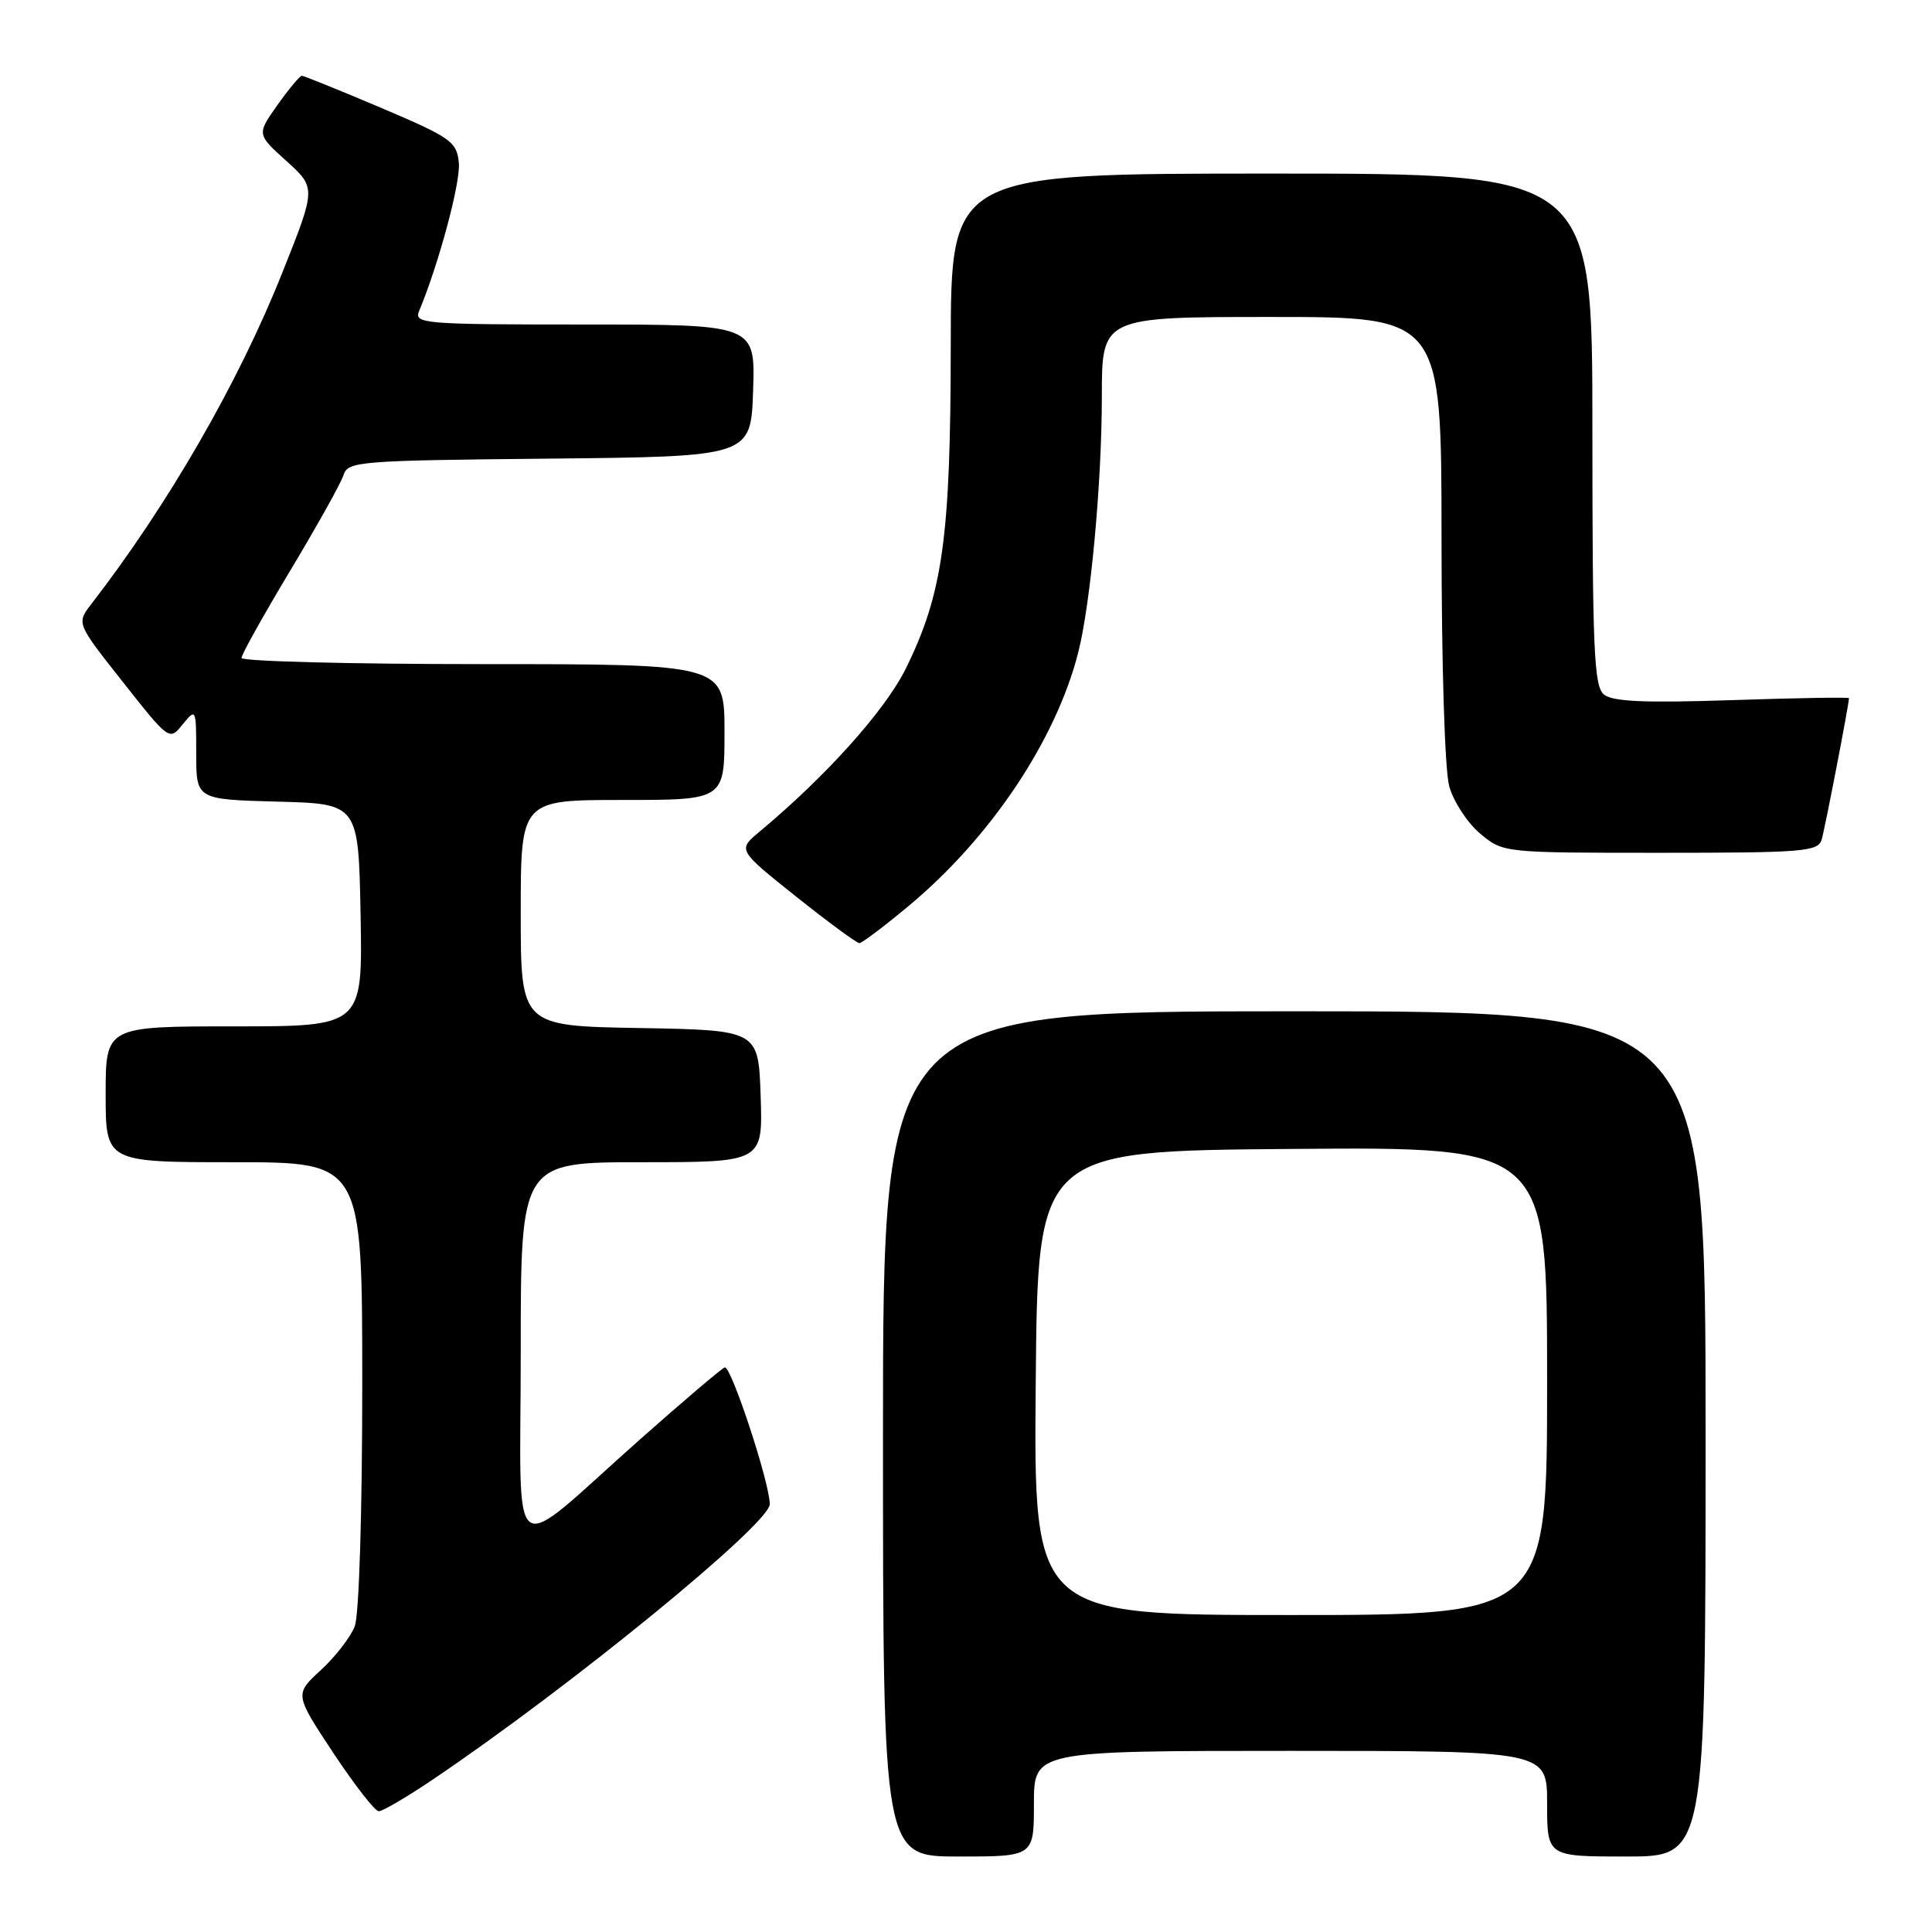 <?xml version="1.0" encoding="UTF-8" standalone="no"?>
<!DOCTYPE svg PUBLIC "-//W3C//DTD SVG 1.1//EN" "http://www.w3.org/Graphics/SVG/1.1/DTD/svg11.dtd" >
<svg xmlns="http://www.w3.org/2000/svg" xmlns:xlink="http://www.w3.org/1999/xlink" version="1.1" viewBox="0 0 256 256">
 <g >
 <path fill="currentColor"
d=" M 137.00 239.00 C 137.00 232.00 137.00 232.00 171.00 232.00 C 205.00 232.00 205.00 232.00 205.00 239.00 C 205.00 246.00 205.00 246.00 215.50 246.00 C 226.00 246.00 226.00 246.00 226.00 190.00 C 226.00 134.00 226.00 134.00 171.50 134.00 C 117.00 134.00 117.00 134.00 117.00 190.00 C 117.00 246.00 117.00 246.00 127.00 246.00 C 137.00 246.00 137.00 246.00 137.00 239.00 Z  M 57.30 235.83 C 75.52 223.55 102.00 201.92 102.00 199.31 C 102.00 196.50 96.85 180.88 96.03 181.19 C 95.58 181.36 90.56 185.63 84.86 190.68 C 66.97 206.54 69.00 208.02 69.00 179.07 C 69.00 154.00 69.00 154.00 85.04 154.00 C 101.08 154.00 101.08 154.00 100.79 145.25 C 100.50 136.50 100.50 136.50 84.75 136.22 C 69.00 135.95 69.00 135.95 69.00 120.97 C 69.00 106.00 69.00 106.00 82.50 106.00 C 96.00 106.00 96.00 106.00 96.00 97.00 C 96.00 88.00 96.00 88.00 64.00 88.00 C 46.40 88.00 32.00 87.63 32.00 87.18 C 32.00 86.73 34.90 81.53 38.45 75.62 C 42.00 69.71 45.18 64.01 45.52 62.95 C 46.09 61.13 47.50 61.02 72.81 60.77 C 99.50 60.50 99.50 60.50 99.79 51.75 C 100.08 43.00 100.08 43.00 77.43 43.00 C 56.25 43.00 54.83 42.89 55.52 41.25 C 58.13 35.01 61.05 24.14 60.80 21.58 C 60.52 18.76 59.80 18.25 50.50 14.29 C 45.00 11.96 40.27 10.05 40.00 10.04 C 39.73 10.04 38.27 11.79 36.76 13.92 C 34.02 17.79 34.02 17.79 37.96 21.34 C 41.89 24.90 41.89 24.90 37.38 36.20 C 31.59 50.73 22.29 66.85 12.10 80.04 C 10.13 82.59 10.13 82.59 16.29 90.38 C 22.44 98.17 22.44 98.17 24.22 95.97 C 25.97 93.81 26.00 93.87 26.00 99.86 C 26.00 105.93 26.00 105.93 36.75 106.22 C 47.50 106.50 47.50 106.50 47.78 121.25 C 48.05 136.00 48.05 136.00 31.03 136.00 C 14.00 136.00 14.00 136.00 14.00 145.00 C 14.00 154.00 14.00 154.00 31.00 154.00 C 48.00 154.00 48.00 154.00 48.00 183.43 C 48.00 200.48 47.58 213.97 47.01 215.48 C 46.46 216.91 44.44 219.53 42.52 221.29 C 39.03 224.50 39.03 224.50 44.15 232.25 C 46.97 236.51 49.69 240.00 50.19 240.00 C 50.70 240.00 53.90 238.12 57.30 235.83 Z  M 120.38 120.06 C 131.24 111.03 139.89 98.11 142.86 86.50 C 144.51 80.07 146.00 63.92 146.00 52.54 C 146.00 42.00 146.00 42.00 168.50 42.00 C 191.00 42.00 191.00 42.00 191.01 71.25 C 191.01 88.12 191.44 102.06 192.03 104.19 C 192.60 106.21 194.43 109.03 196.11 110.44 C 199.15 113.00 199.15 113.00 220.01 113.00 C 239.01 113.00 240.91 112.84 241.38 111.25 C 241.82 109.77 245.00 93.30 245.00 92.51 C 245.00 92.37 238.04 92.48 229.52 92.77 C 217.88 93.16 213.67 92.97 212.52 92.02 C 211.21 90.93 211.00 86.01 211.00 56.88 C 211.00 23.00 211.00 23.00 168.50 23.00 C 126.00 23.00 126.00 23.00 125.98 45.75 C 125.96 71.18 124.94 78.58 120.05 88.54 C 117.32 94.09 109.52 102.80 100.62 110.22 C 97.74 112.62 97.74 112.62 105.50 118.81 C 109.77 122.21 113.54 124.99 113.88 124.97 C 114.22 124.96 117.15 122.75 120.38 120.06 Z  M 137.24 183.25 C 137.50 152.50 137.50 152.50 171.25 152.24 C 205.00 151.97 205.00 151.97 205.00 182.99 C 205.00 214.00 205.00 214.00 170.99 214.00 C 136.97 214.00 136.97 214.00 137.24 183.25 Z "/>
</g>
</svg>